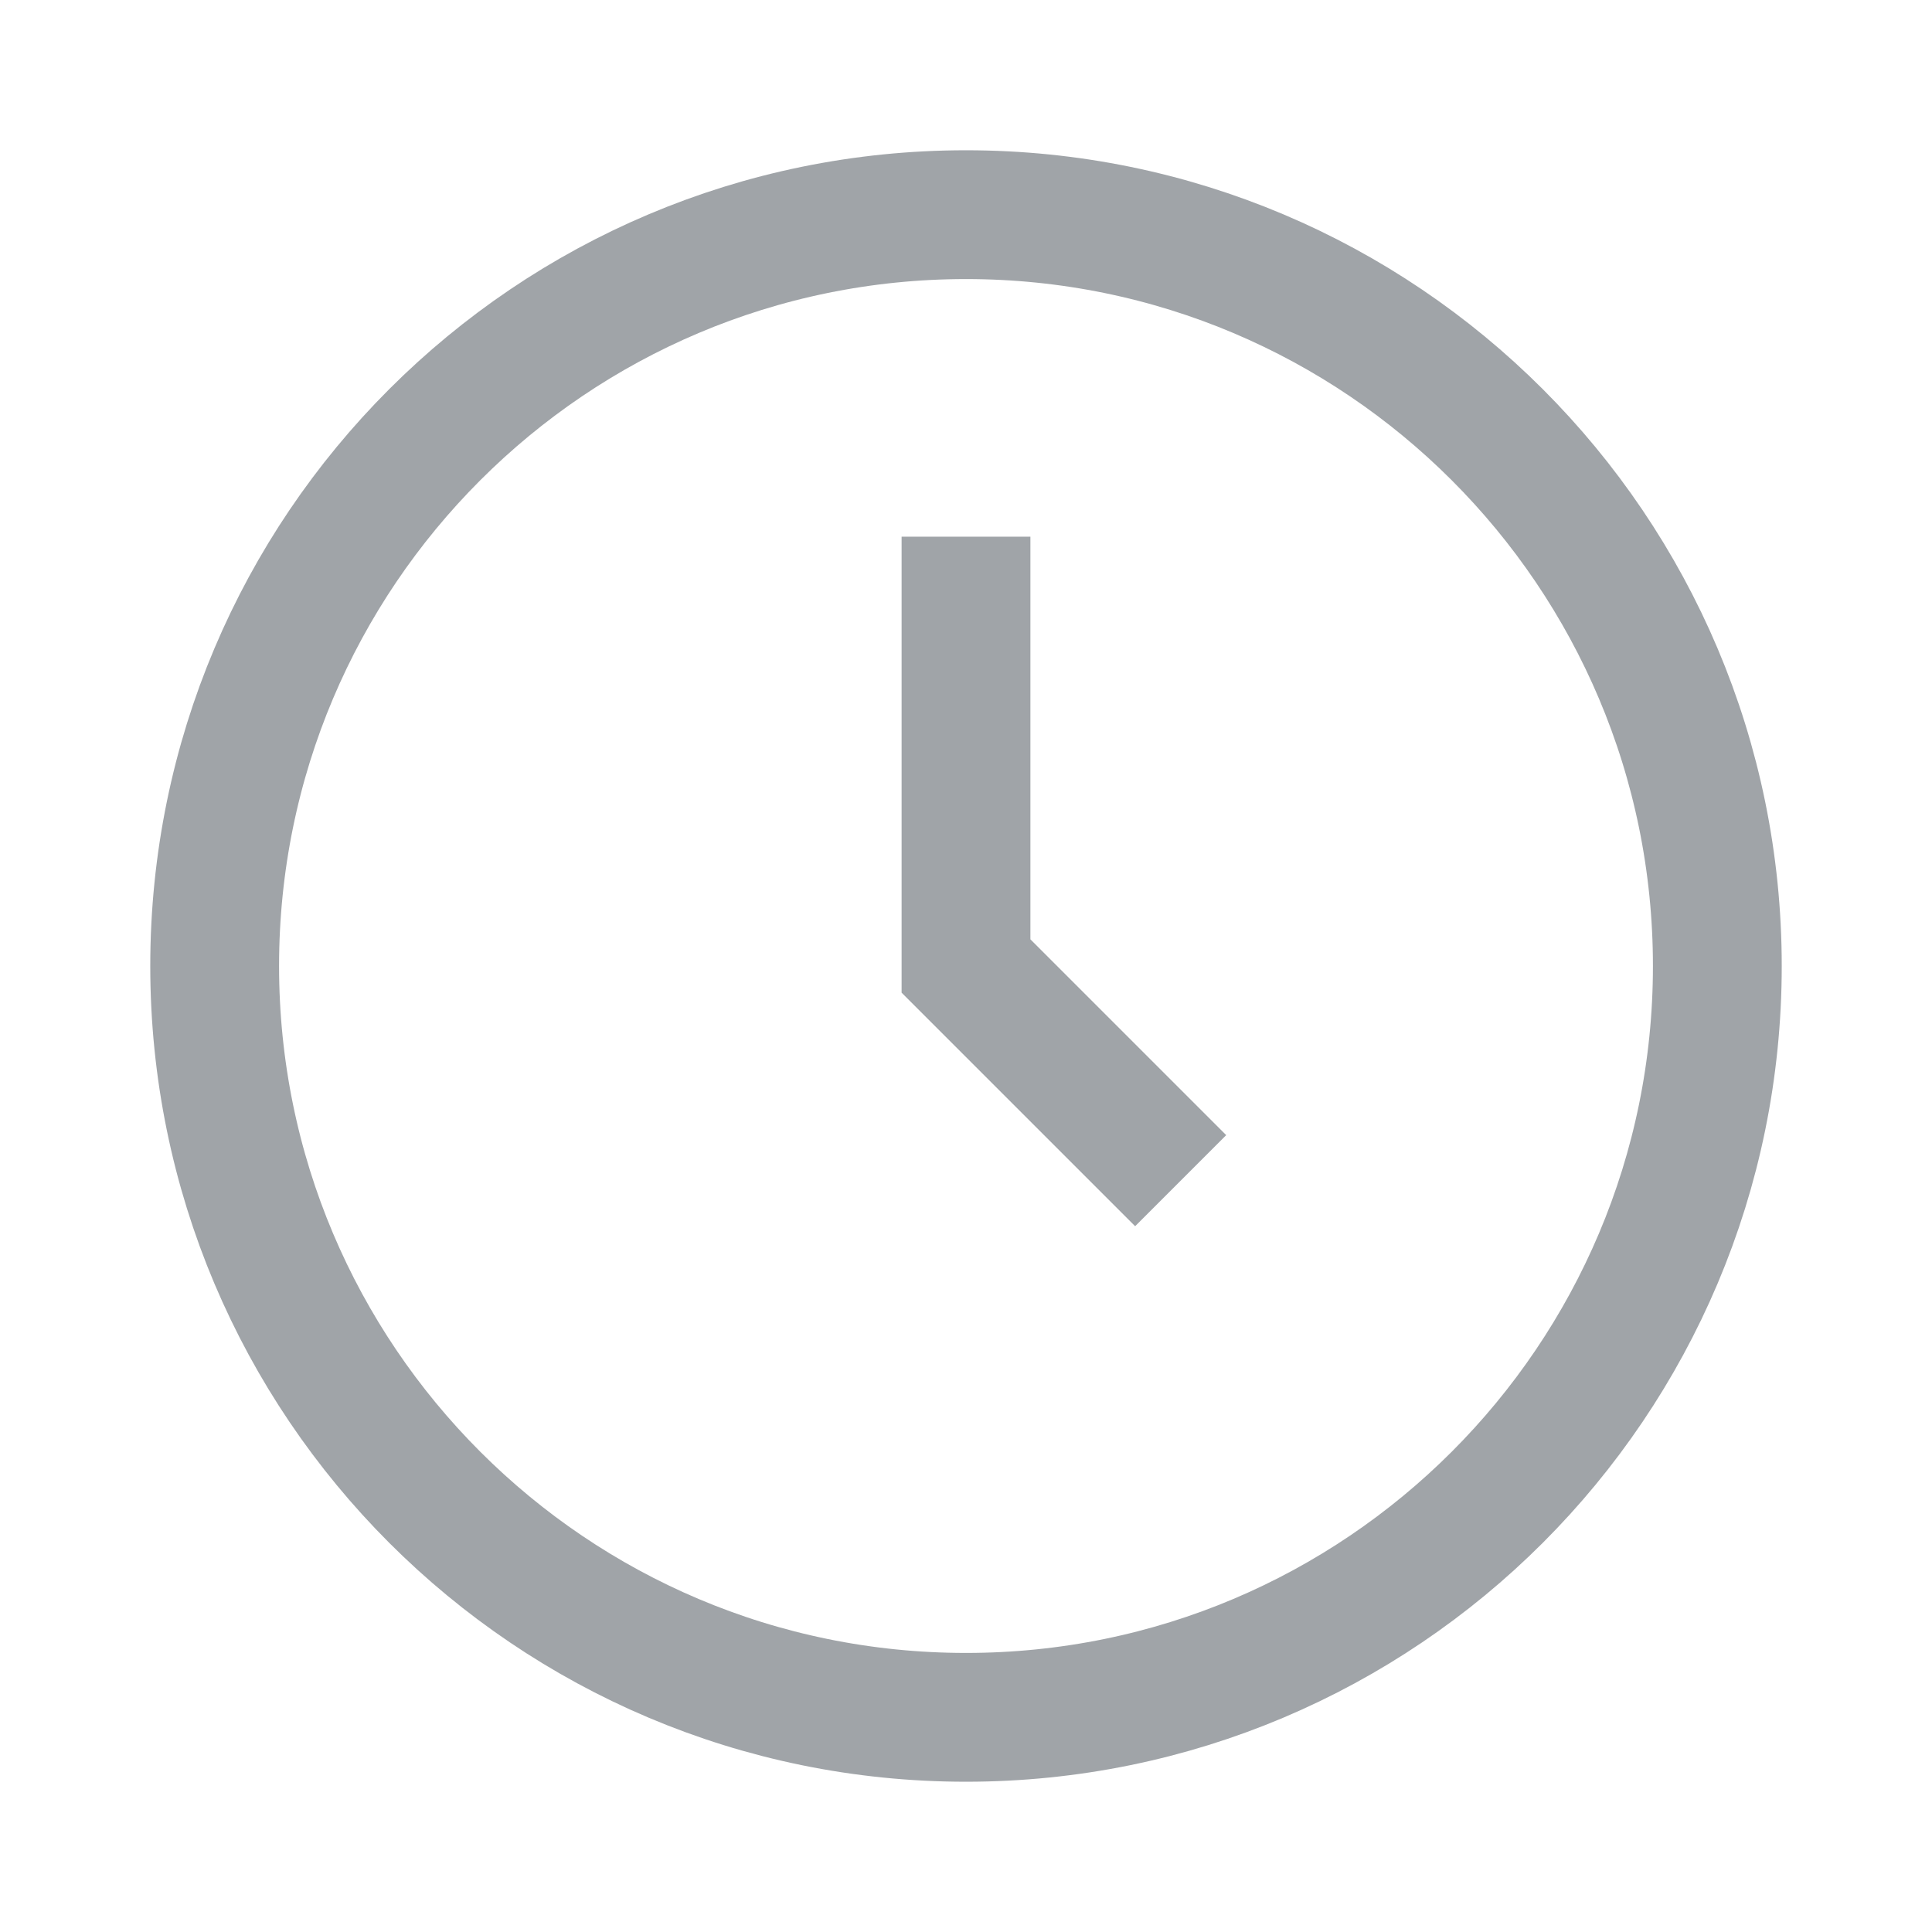 <svg width="18" height="18" viewBox="0 0 18 18" fill="none" xmlns="http://www.w3.org/2000/svg">
<path d="M9 16C12.866 16 16 12.866 16 9C16 5.134 12.866 2 9 2C5.134 2 2 5.134 2 9C2 12.866 5.134 16 9 16Z" stroke="#A0A4A8" stroke-width="1.2" stroke-linecap="round" stroke-linejoin="round"/>
<path d="M9 5V9L11 11" stroke="#A0A4A8" stroke-width="1.2"/>
</svg>
